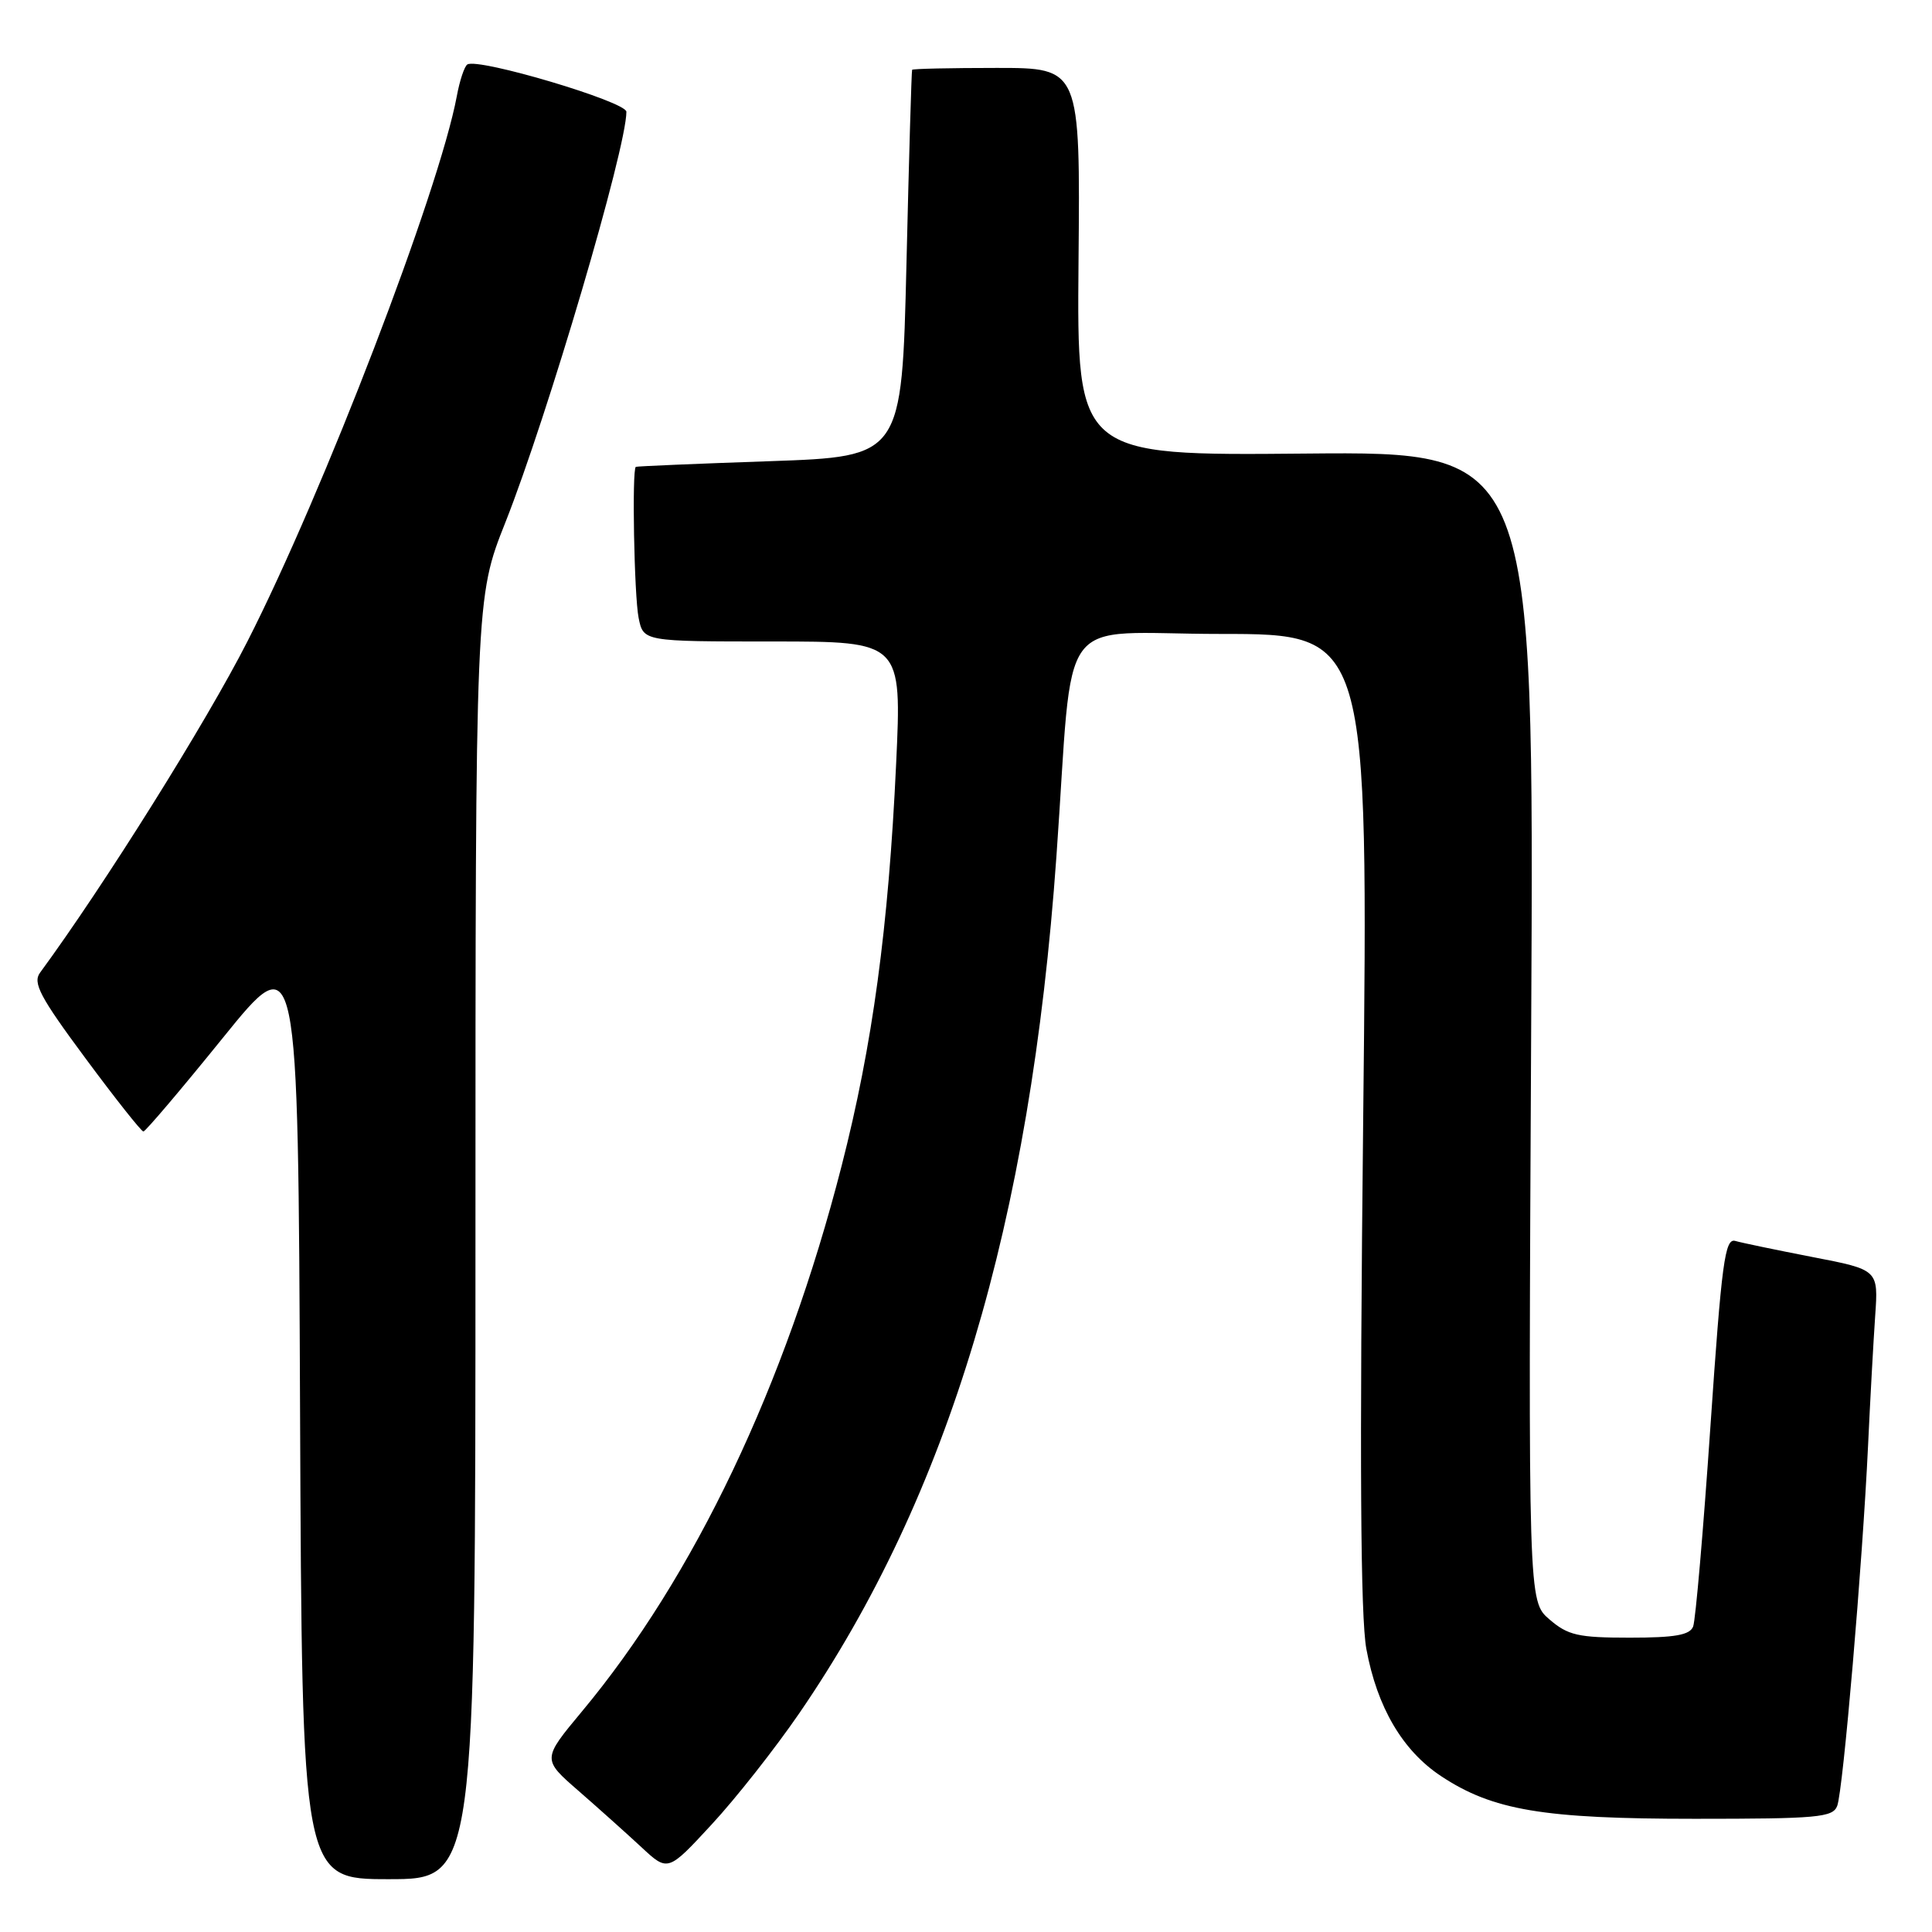 <?xml version="1.0" encoding="UTF-8" standalone="no"?>
<!DOCTYPE svg PUBLIC "-//W3C//DTD SVG 1.1//EN" "http://www.w3.org/Graphics/SVG/1.1/DTD/svg11.dtd" >
<svg xmlns="http://www.w3.org/2000/svg" xmlns:xlink="http://www.w3.org/1999/xlink" version="1.1" viewBox="0 0 256 256">
 <g >
 <path fill="currentColor"
d=" M 63.00 164.11 C 63.00 79.21 63.00 79.21 66.97 69.21 C 72.57 55.06 83.00 19.69 83.00 14.81 C 83.00 13.48 63.39 7.64 61.93 8.54 C 61.54 8.78 60.91 10.67 60.53 12.74 C 58.18 25.32 42.86 65.22 32.78 85.00 C 27.33 95.71 13.82 117.29 5.31 128.88 C 4.31 130.23 5.29 132.09 11.31 140.21 C 15.26 145.55 18.73 149.93 19.00 149.93 C 19.27 149.93 24.00 144.36 29.50 137.56 C 39.50 125.19 39.50 125.19 39.76 187.10 C 40.02 249.00 40.02 249.00 51.51 249.00 C 63.00 249.00 63.00 249.00 63.00 164.11 Z  M 105.92 227.00 C 125.71 198.14 136.53 162.11 139.98 113.50 C 142.35 80.18 139.53 84.00 161.74 84.00 C 181.32 84.00 181.32 84.00 180.63 148.25 C 180.14 193.66 180.27 214.26 181.05 218.50 C 182.47 226.22 185.85 231.97 190.94 235.34 C 197.80 239.88 204.46 241.00 224.60 241.00 C 240.85 241.00 242.86 240.82 243.44 239.29 C 244.22 237.26 246.79 207.21 247.53 191.50 C 247.81 185.45 248.24 177.74 248.47 174.38 C 248.90 168.25 248.90 168.25 240.20 166.57 C 235.42 165.64 230.79 164.68 229.93 164.43 C 228.56 164.04 228.13 167.21 226.64 189.01 C 225.70 202.77 224.67 214.70 224.35 215.52 C 223.92 216.65 221.95 217.00 215.95 217.00 C 209.10 217.00 207.76 216.69 205.31 214.58 C 202.50 212.17 202.50 212.17 202.89 136.00 C 203.28 59.83 203.28 59.83 172.98 60.10 C 142.69 60.38 142.69 60.38 142.91 34.69 C 143.14 9.00 143.14 9.00 132.07 9.00 C 125.98 9.00 120.94 9.11 120.86 9.25 C 120.78 9.39 120.44 20.98 120.11 35.00 C 119.50 60.50 119.50 60.50 102.00 61.11 C 92.38 61.44 84.39 61.78 84.25 61.86 C 83.72 62.16 84.03 78.91 84.62 81.87 C 85.25 85.00 85.25 85.00 102.38 85.00 C 119.50 85.00 119.50 85.00 118.74 101.25 C 117.73 122.92 115.62 138.49 111.51 154.52 C 104.07 183.55 91.98 208.95 77.09 226.80 C 71.84 233.11 71.84 233.11 76.66 237.30 C 79.31 239.61 83.06 242.97 84.99 244.76 C 88.50 248.03 88.50 248.03 94.29 241.76 C 97.48 238.32 102.71 231.68 105.92 227.00 Z "/>
</g>
</svg>
